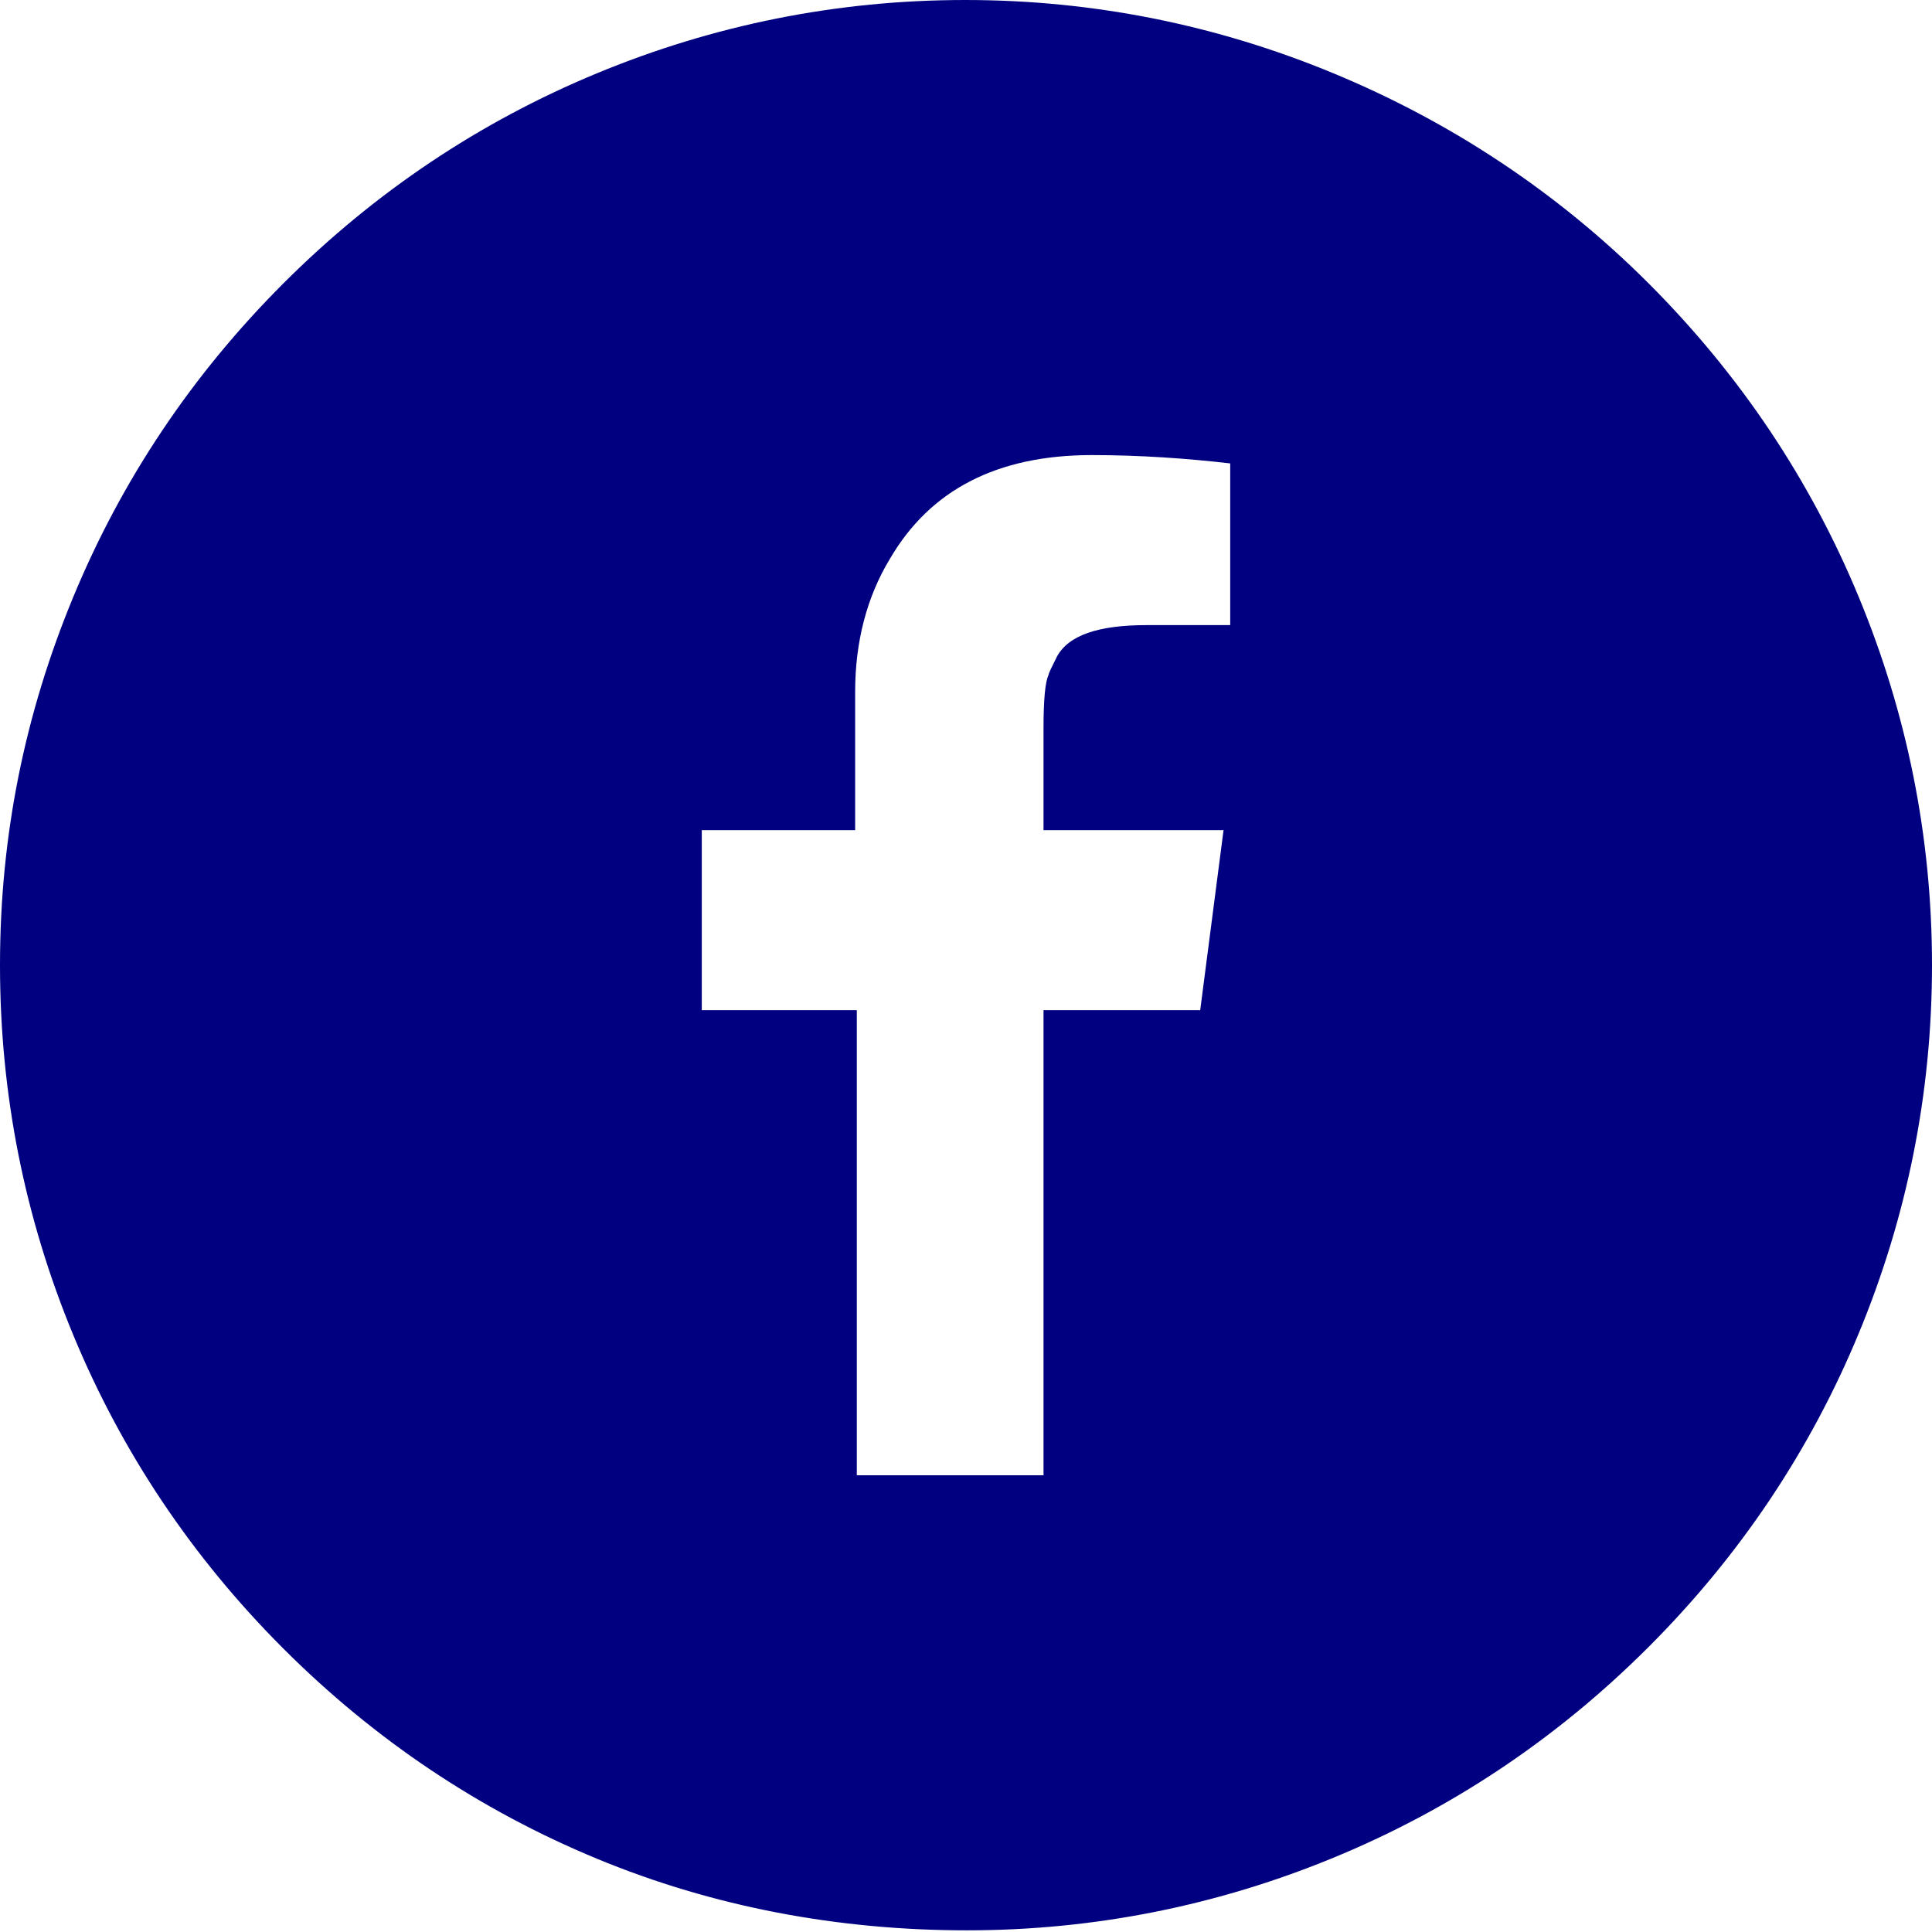 <!-- Generator: Adobe Illustrator 24.0.1, SVG Export Plug-In  -->
<svg version="1.1" xmlns="http://www.w3.org/2000/svg" xmlns:xlink="http://www.w3.org/1999/xlink" x="0px" y="0px" width="11.59px"
	 height="11.59px" viewBox="0 0 11.59 11.59" style="enable-background:new 0 0 11.59 11.59;" xml:space="preserve">
<style type="text/css">
	.st0{fill:#000080;}
</style>
<defs>
</defs>
<path class="st0" d="M3.58,11.15c-0.7-0.29-1.33-0.71-1.88-1.26S0.73,8.71,0.44,8.01S0,6.57,0,5.79s0.15-1.51,0.44-2.21
	S1.15,2.25,1.7,1.7s1.18-0.97,1.88-1.26S5.02,0,5.79,0s1.51,0.15,2.21,0.44S9.34,1.15,9.89,1.7s0.97,1.18,1.26,1.88
	s0.44,1.44,0.44,2.21s-0.15,1.51-0.44,2.21s-0.71,1.33-1.26,1.88s-1.18,0.97-1.88,1.26s-1.44,0.44-2.21,0.44S4.28,11.44,3.58,11.15z
	 M6.26,8.85V6.06H7.2l0.14-1.08H6.26V4.37c0-0.17,0.01-0.28,0.03-0.32c0-0.01,0.02-0.05,0.05-0.11c0.07-0.13,0.25-0.19,0.54-0.19
	h0.5V2.78C7.12,2.75,6.84,2.73,6.55,2.73c-0.57,0-0.97,0.21-1.21,0.62c-0.14,0.23-0.21,0.5-0.21,0.8v0.83H4.21v1.08h0.93v2.79H6.26z
	"/>
</svg>
